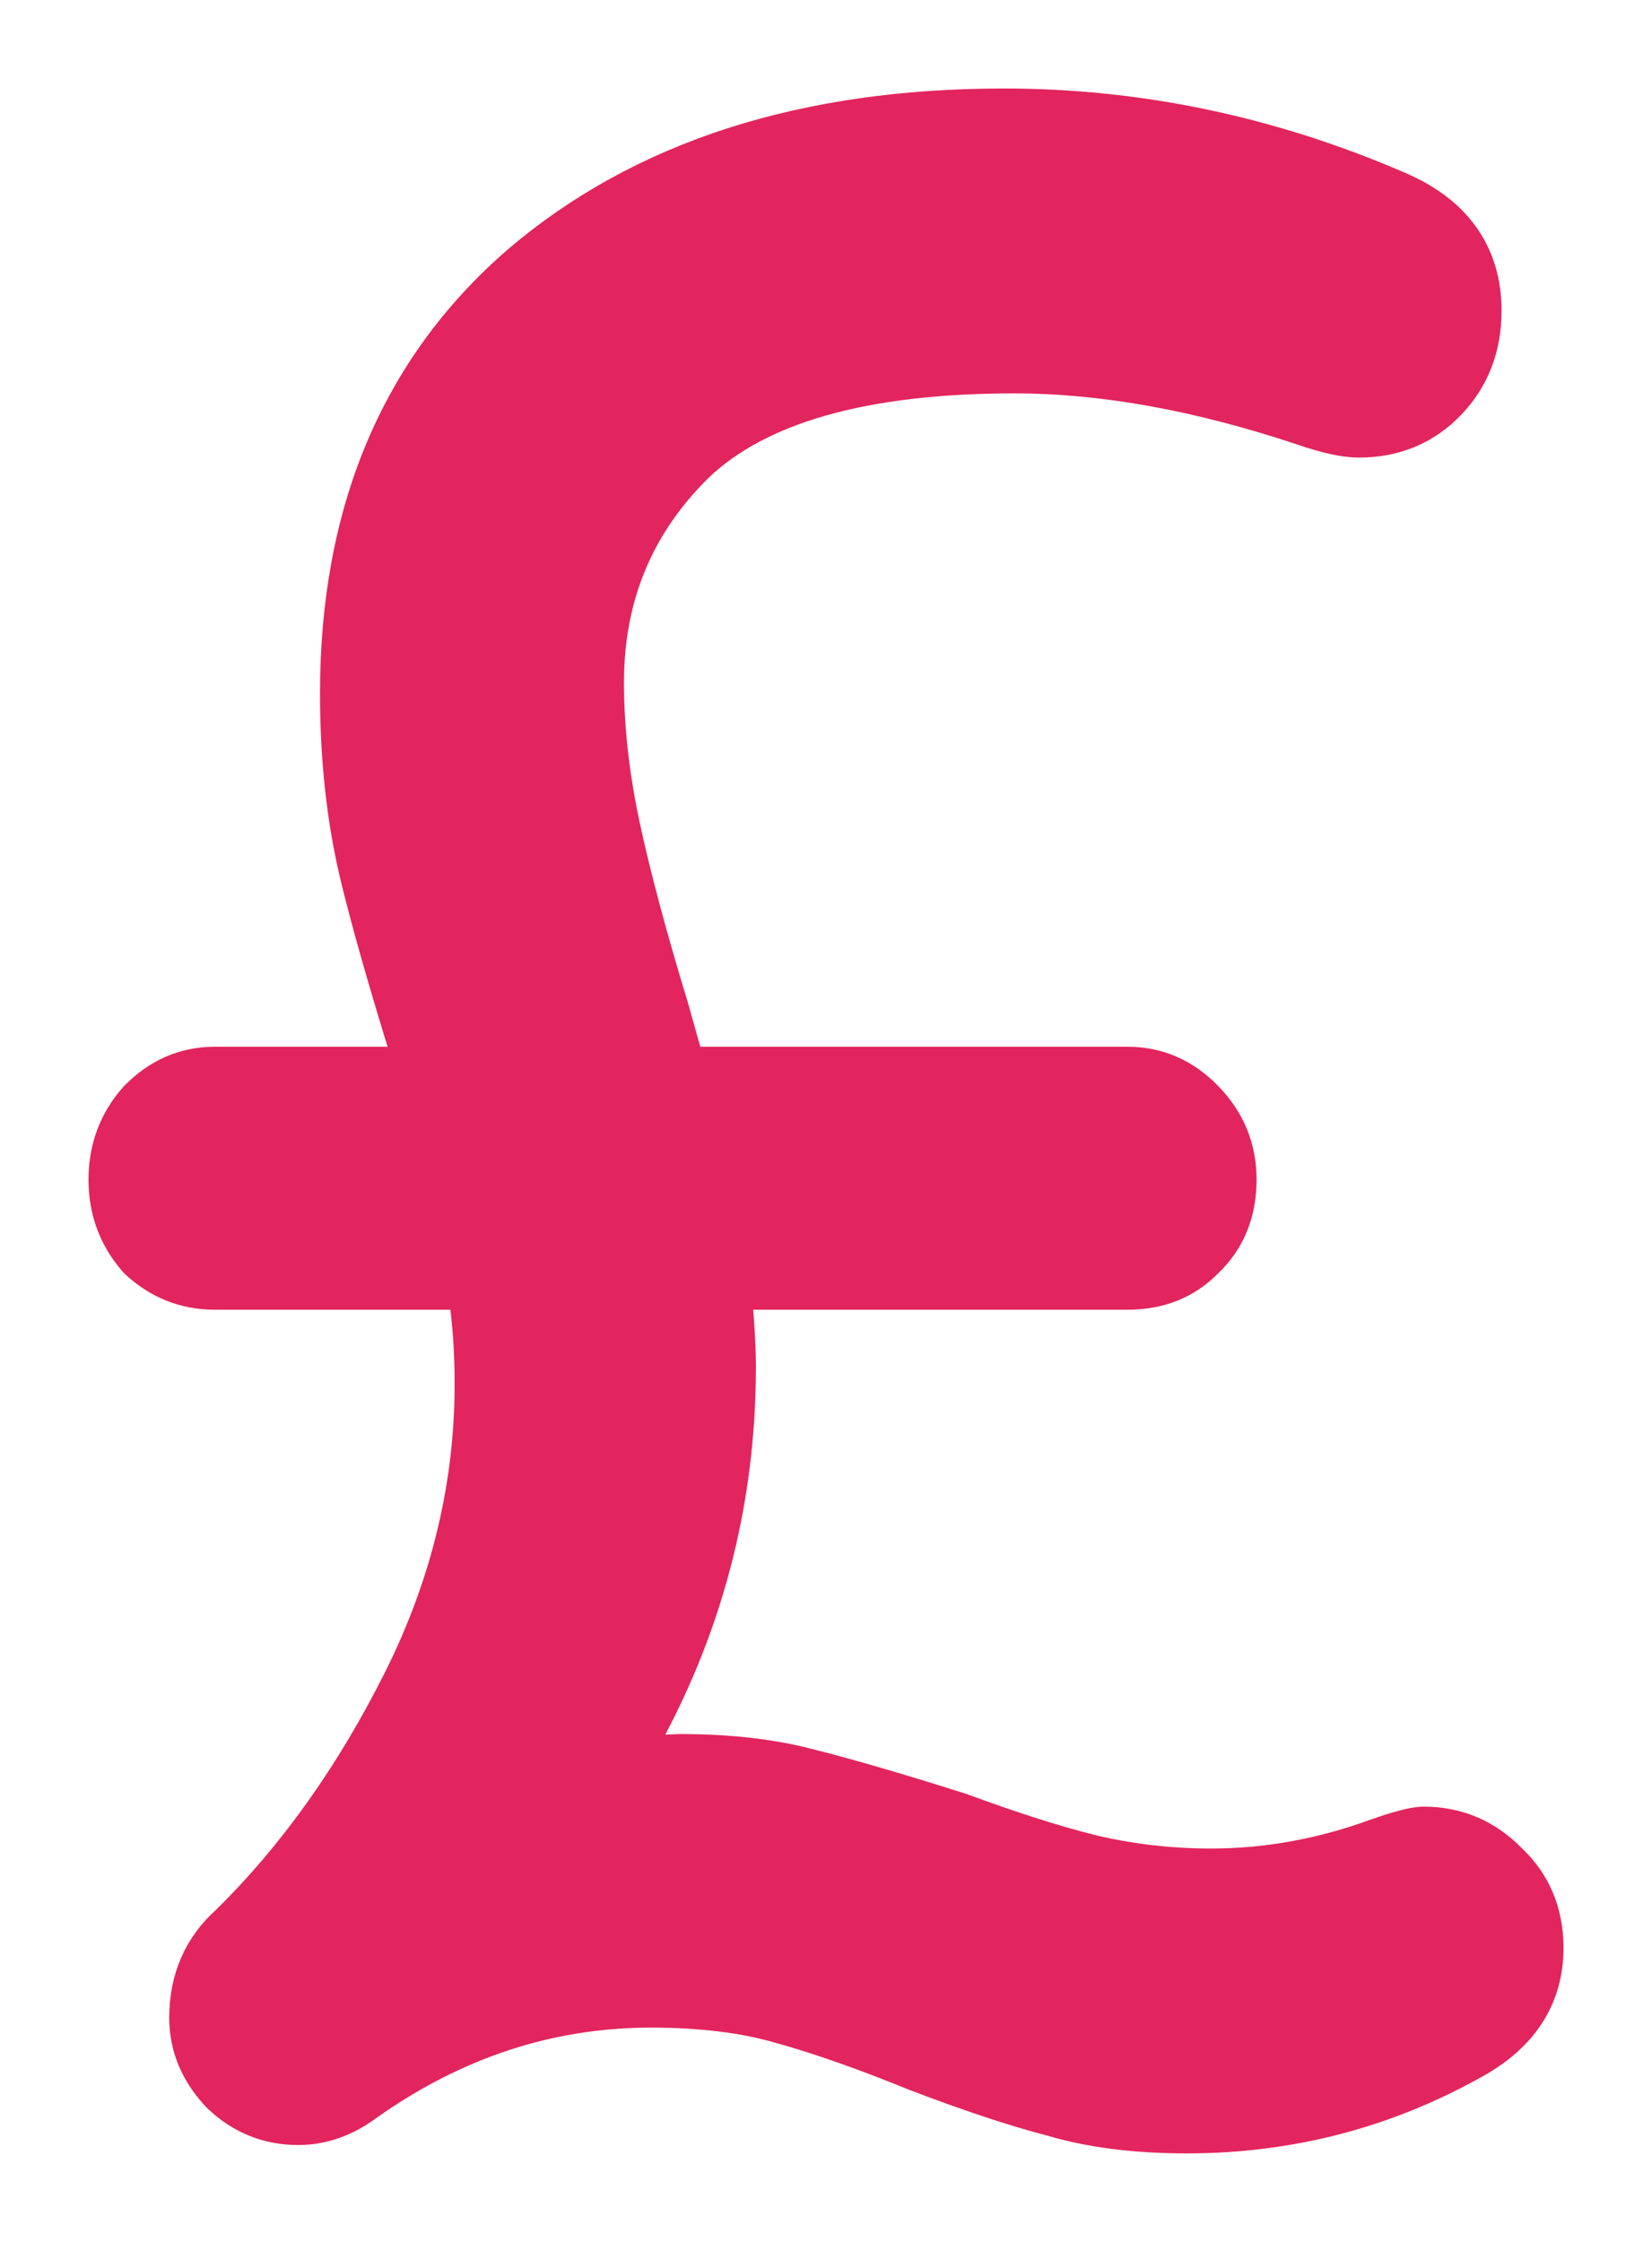 <svg width="14" height="19" viewBox="0 0 14 19" fill="none" xmlns="http://www.w3.org/2000/svg">
<path d="M12.537 17.469L12.539 17.468C12.921 17.244 13.125 16.922 13.125 16.508C13.125 16.209 13.022 15.955 12.814 15.757C12.609 15.545 12.357 15.436 12.065 15.436C12.018 15.436 11.959 15.448 11.896 15.464C11.831 15.481 11.752 15.506 11.659 15.538L11.659 15.538L11.656 15.539C11.198 15.707 10.734 15.791 10.262 15.791C9.922 15.791 9.59 15.753 9.265 15.677C8.952 15.599 8.584 15.482 8.161 15.326L8.161 15.326L8.156 15.324C7.608 15.15 7.171 15.023 6.848 14.943C6.532 14.861 6.171 14.821 5.768 14.821V14.821L5.763 14.821L5.422 14.835C5.994 13.829 6.281 12.745 6.281 11.584C6.281 11.431 6.27 11.227 6.247 10.975H9.555C9.827 10.975 10.058 10.885 10.236 10.702C10.43 10.518 10.524 10.279 10.524 9.997C10.524 9.727 10.428 9.491 10.238 9.295C10.049 9.098 9.819 8.996 9.555 8.996H5.84L5.706 8.519L5.706 8.519L5.705 8.517C5.523 7.919 5.387 7.409 5.297 6.988C5.208 6.569 5.163 6.168 5.163 5.783C5.163 5.058 5.416 4.452 5.923 3.955C6.436 3.468 7.316 3.209 8.597 3.209C9.341 3.209 10.156 3.355 11.043 3.652C11.23 3.716 11.39 3.753 11.517 3.753C11.823 3.753 12.084 3.646 12.291 3.431C12.498 3.216 12.6 2.947 12.6 2.634C12.6 2.39 12.537 2.174 12.405 1.992C12.275 1.811 12.083 1.673 11.839 1.571C10.76 1.107 9.648 0.875 8.506 0.875C6.811 0.875 5.433 1.315 4.387 2.207L4.387 2.207L4.386 2.208C3.351 3.103 2.837 4.332 2.837 5.877C2.837 6.422 2.891 6.929 3 7.397L3 7.397L3 7.398C3.099 7.811 3.251 8.343 3.454 8.996H1.821C1.557 8.996 1.327 9.098 1.138 9.295L1.138 9.295L1.134 9.299C0.961 9.496 0.875 9.731 0.875 9.997C0.875 10.263 0.961 10.498 1.134 10.695L1.134 10.695L1.142 10.704C1.333 10.883 1.561 10.975 1.821 10.975H3.927C3.961 11.219 3.978 11.469 3.978 11.726C3.978 12.589 3.777 13.423 3.375 14.227C2.97 15.036 2.484 15.718 1.918 16.275C1.679 16.489 1.559 16.768 1.559 17.1C1.559 17.357 1.658 17.584 1.845 17.779L1.845 17.779L1.85 17.783C2.04 17.963 2.268 18.054 2.529 18.054C2.741 18.054 2.942 17.98 3.127 17.841C3.867 17.319 4.663 17.059 5.517 17.059C5.95 17.059 6.317 17.106 6.622 17.197L6.624 17.197C6.953 17.29 7.328 17.422 7.751 17.595L7.751 17.595L7.754 17.596C8.211 17.77 8.596 17.898 8.906 17.978C9.239 18.077 9.623 18.125 10.057 18.125C10.945 18.125 11.773 17.906 12.537 17.469Z" fill="#E2255E" stroke="#E2255E" stroke-width="0.25"/>
</svg>
